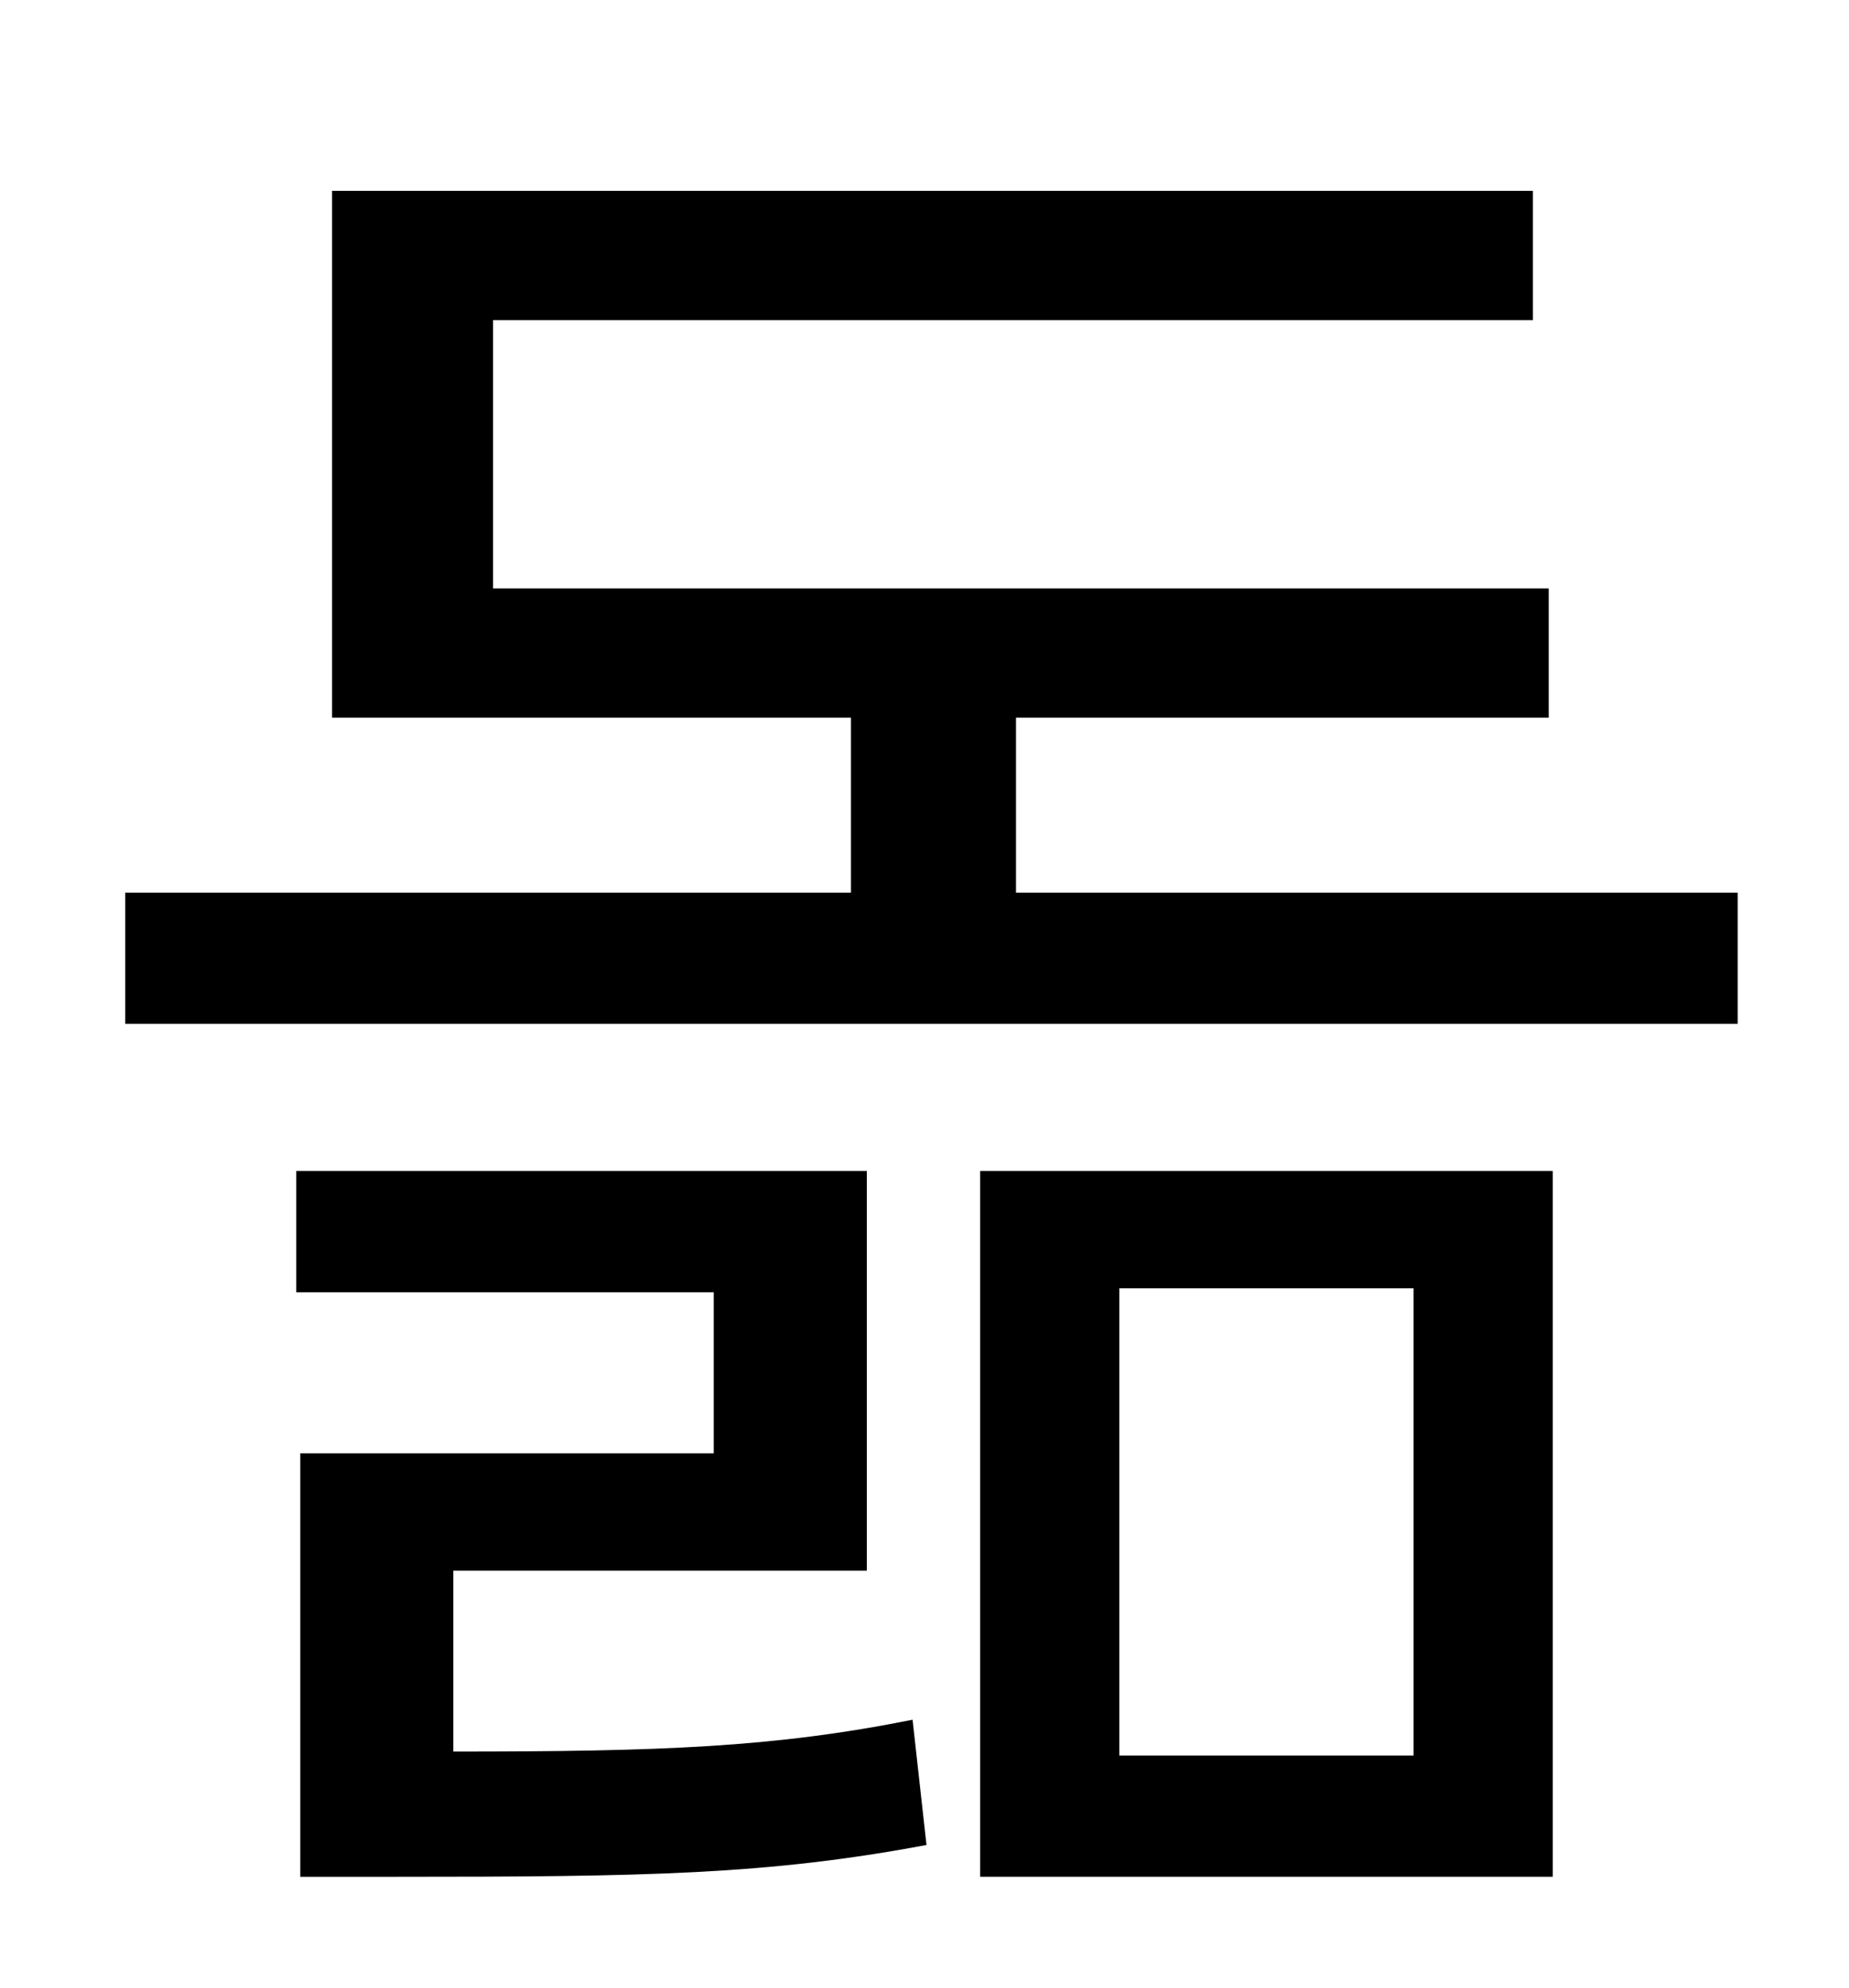 <?xml version="1.0" standalone="no"?>
<!DOCTYPE svg PUBLIC "-//W3C//DTD SVG 1.1//EN" "http://www.w3.org/Graphics/SVG/1.1/DTD/svg11.dtd" >
<svg xmlns="http://www.w3.org/2000/svg" xmlns:xlink="http://www.w3.org/1999/xlink" version="1.1" viewBox="-10 0 930 1000">
   <path fill="currentColor"
d="M218 790v91c104 0 161 -2 231 -16l7 63c-80 15 -141 16 -267 16h-48v-213h208v-81h-210v-61h287v201h-208zM553 648v235h148v-235h-148zM483 944v-355h288v355h-288zM501 449h363v66h-811v-66h365v-88h-261v-265h604v65h-523v135h531v65h-268v88z" />
</svg>
